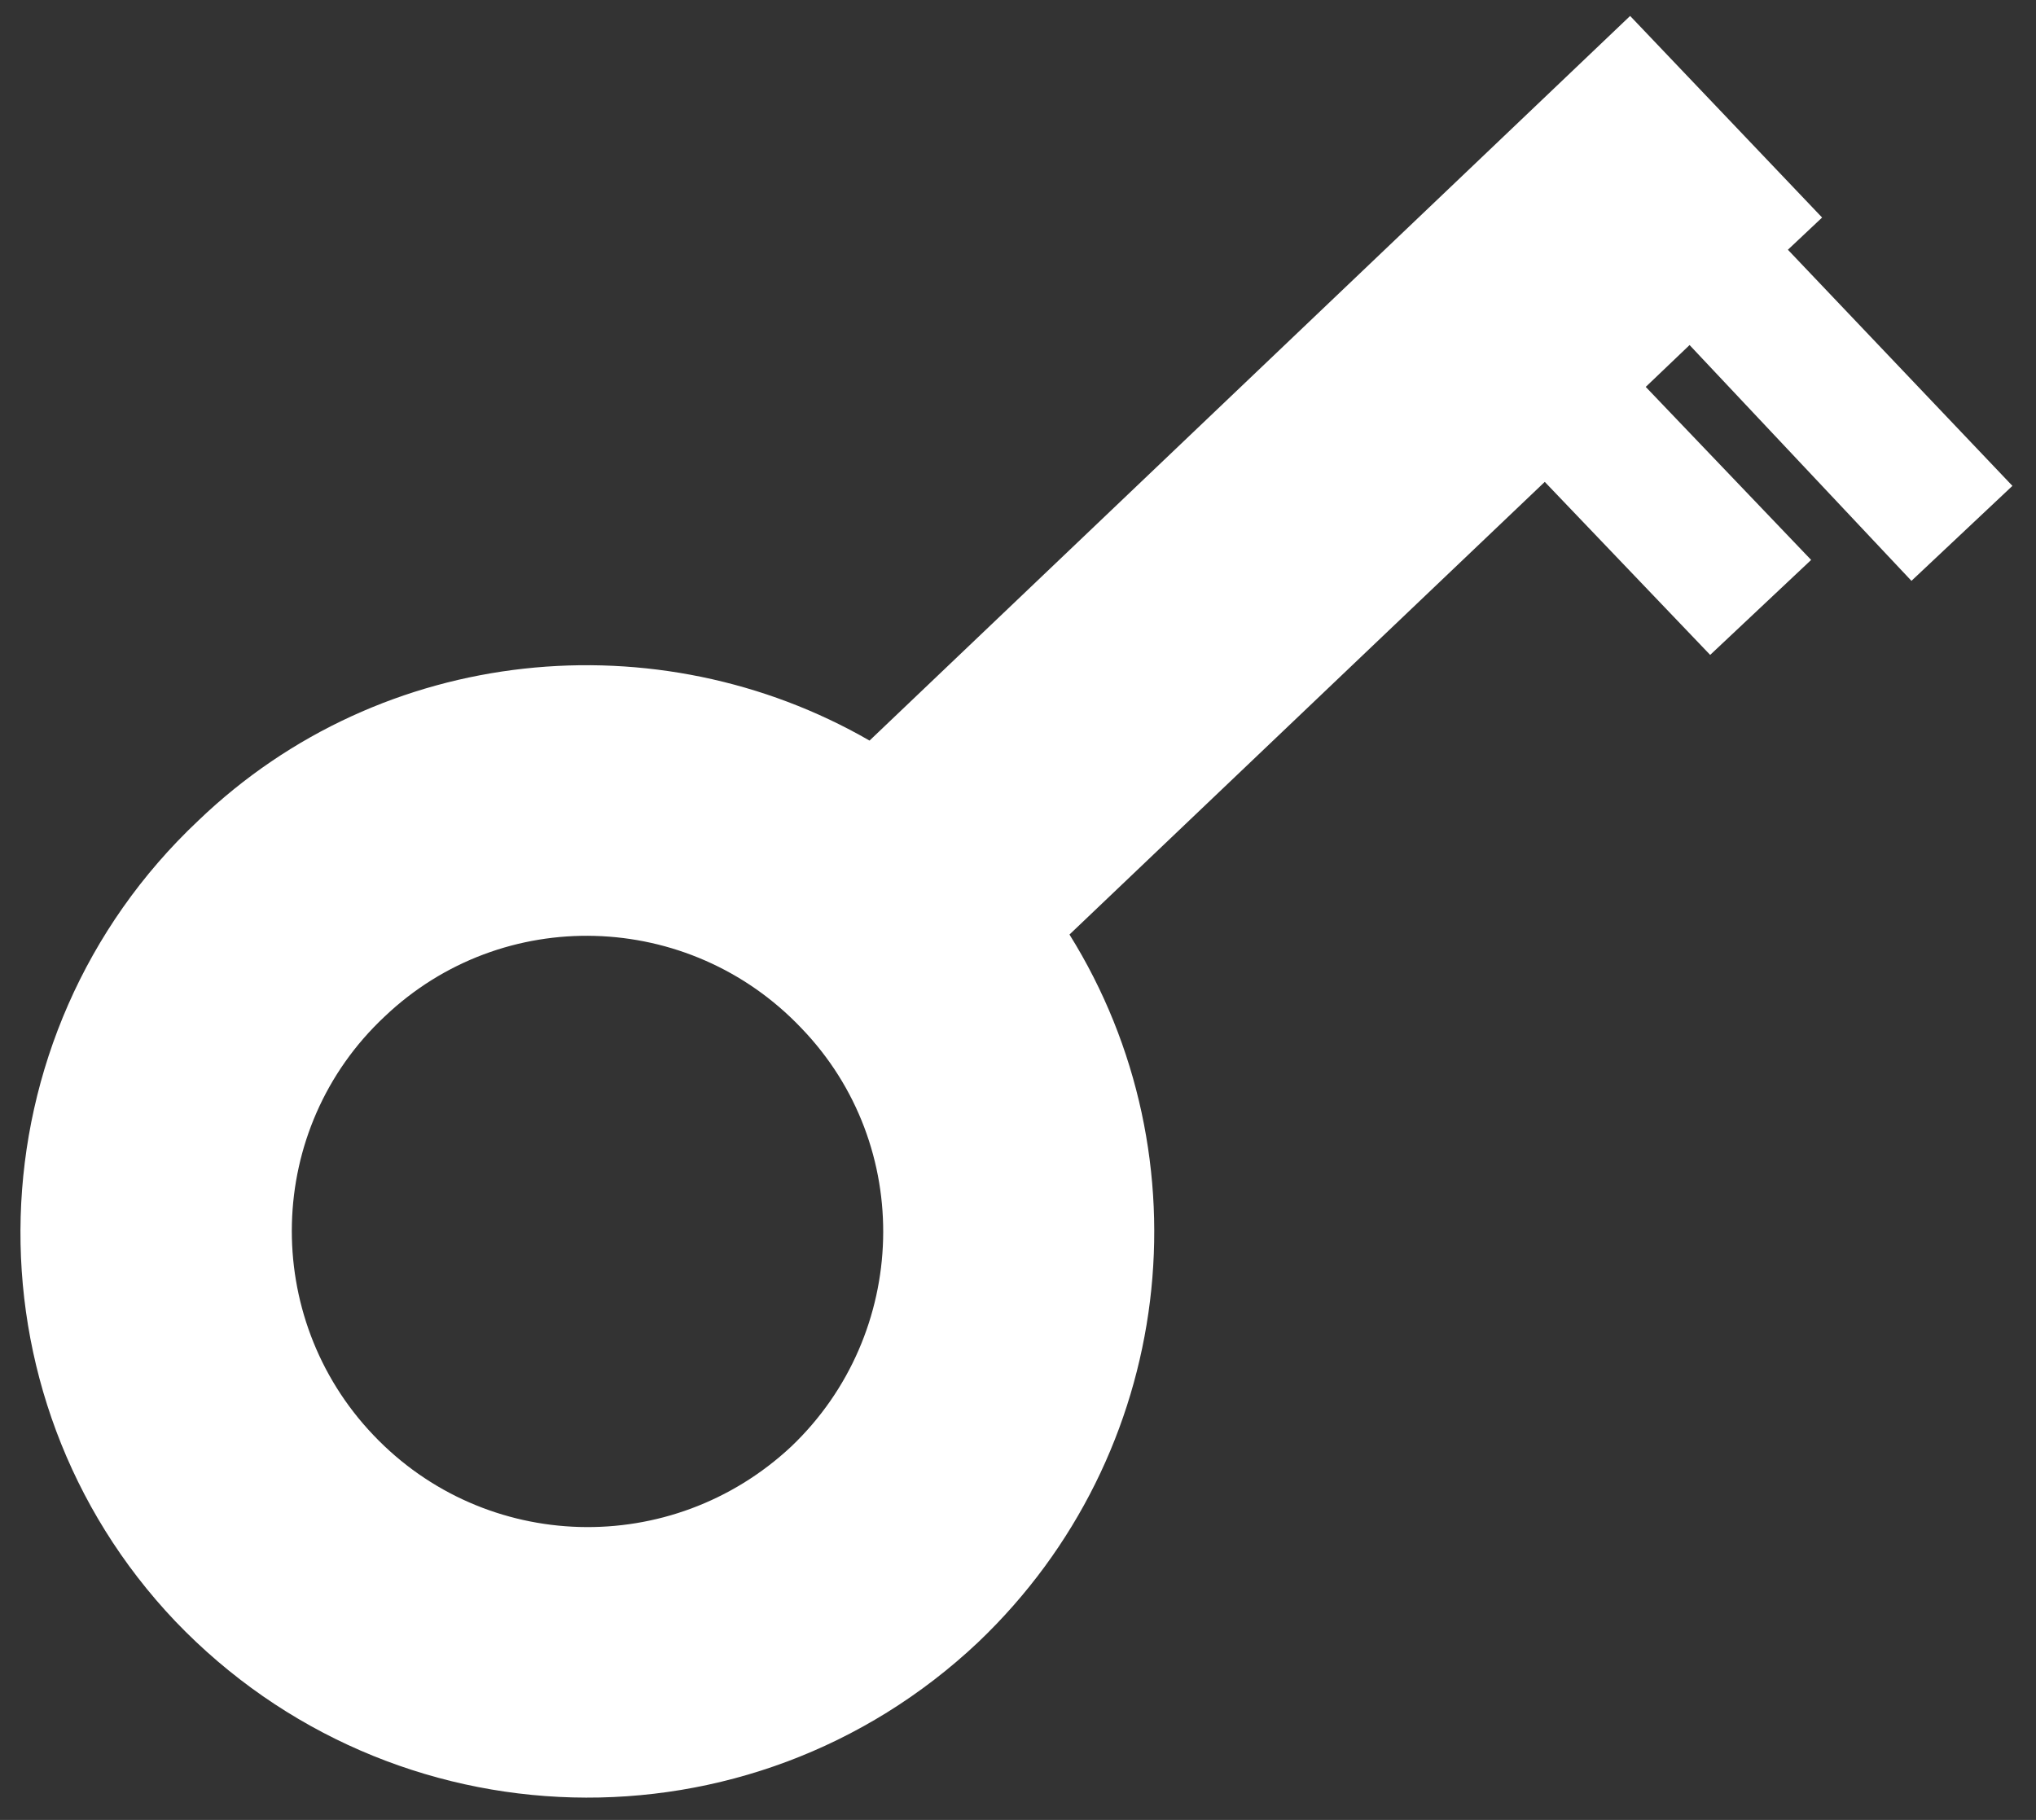 <?xml version="1.0" encoding="utf-8"?>
<!-- Generator: Adobe Illustrator 18.1.1, SVG Export Plug-In . SVG Version: 6.00 Build 0)  -->
<svg version="1.1" id="Layer_1" xmlns="http://www.w3.org/2000/svg" xmlns:xlink="http://www.w3.org/1999/xlink" x="0px" y="0px"
	 viewBox="90 33 613 548" enable-background="new 90 33 613 548" xml:space="preserve">
<rect x="90" y="33" width="613" height="548" fill="#333333" stroke="none"/>
<g>
	<path fill="#FFFFFF" d="M328.3,468.5c-36.1,33.8-92.2,32.1-125.9-3.4c-33.8-35.5-32.7-92.2,3.4-126c35.5-33.8,91.6-32.1,125.4,3.4
		C365.5,378,363.7,434.7,328.3,468.5L328.3,468.5z M665.5,207.9l30.4-28.6l-67.6-71.1l10.3-9.7l-57.8-60.7L351.8,256
		c-63.5-36.6-146.6-29.2-202.1,24.1c-68.7,64.7-71.6,173-6.9,241.1c65.3,68.2,173,71.1,241.7,6.3c59.5-56.7,69.3-146.1,27.5-213.1
		l143.1-136.3l49.8,52.1l30.4-28.6l-49.8-52.1l13.2-12.6L665.5,207.9z"/>
</g>
</svg>
